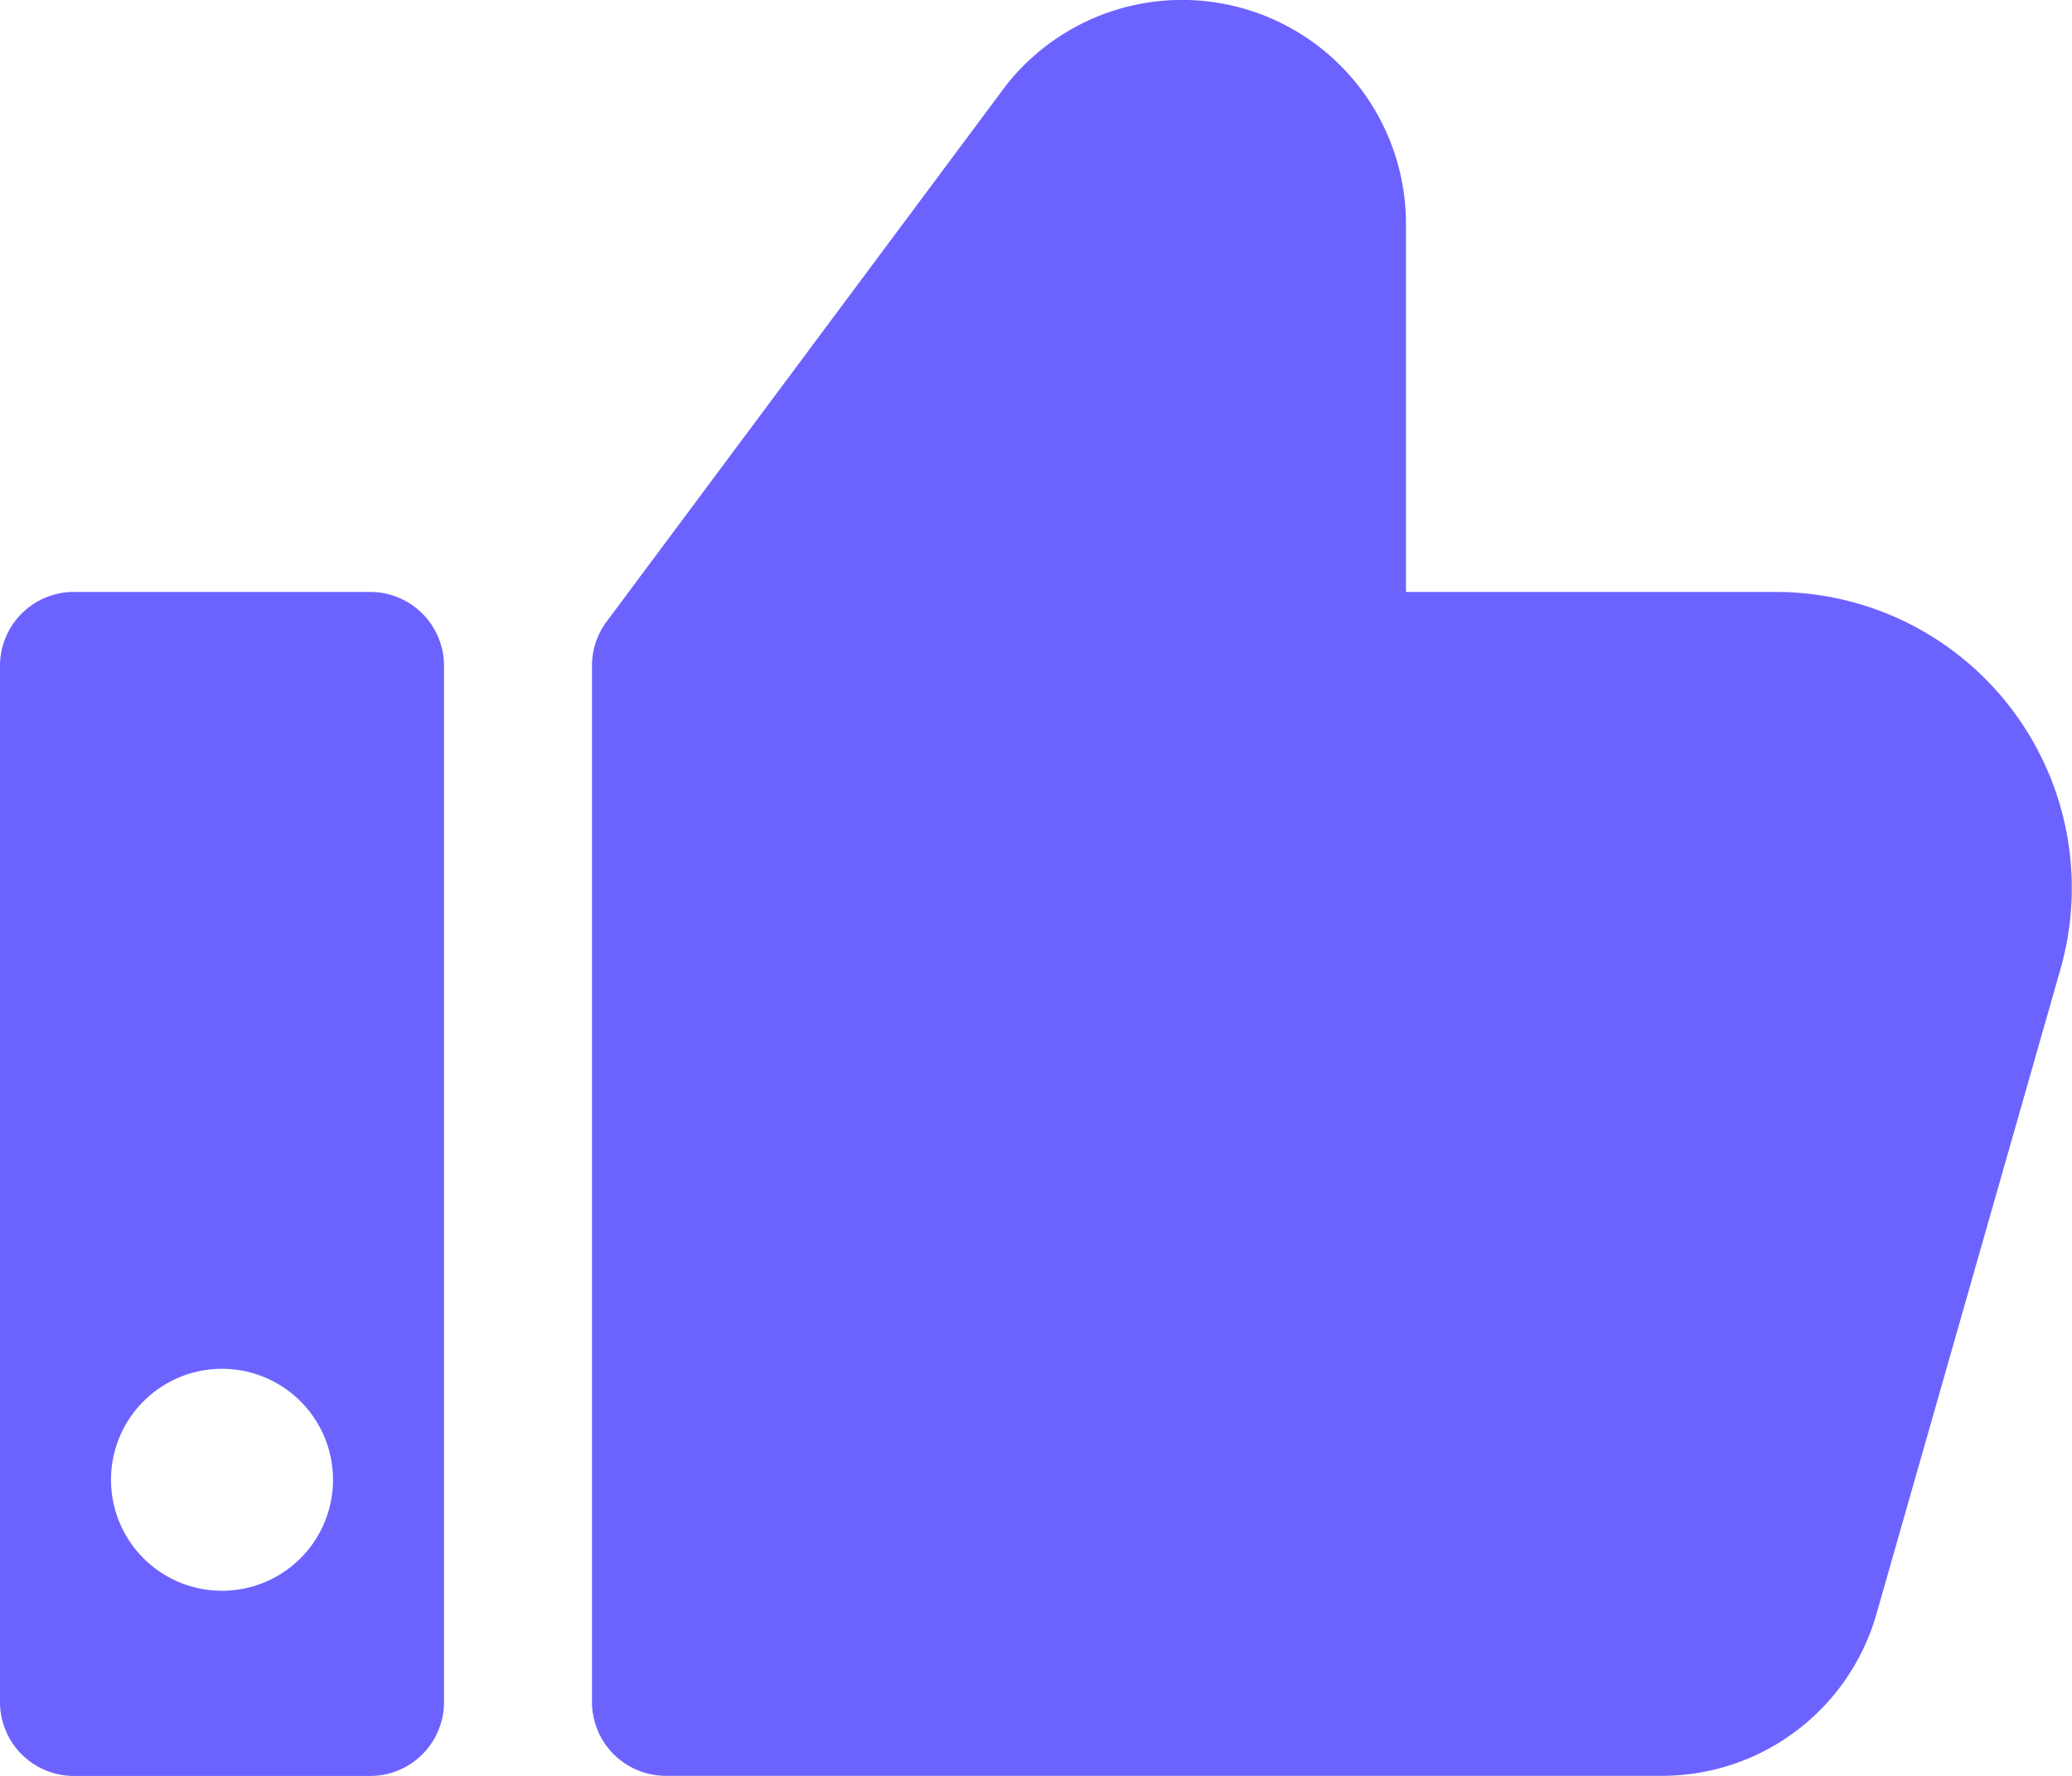 <svg xmlns="http://www.w3.org/2000/svg" width="15.25" height="13.071" viewBox="0 0 15.25 13.071">
  <g id="_3844426_approve_hand_like_thumb_up_icon" data-name="3844426_approve_hand_like_thumb_up_icon" transform="translate(-2 -4)">
    <path id="XMLID_254_" d="M20.808,11.134l-1.356,4.752a1.641,1.641,0,0,1-1.57,1.185H10.545A.544.544,0,0,1,10,16.526V8.9a.542.542,0,0,1,.108-.325l2.937-3.943a1.648,1.648,0,0,1,2.946,1.015V8.357h2.724a2.179,2.179,0,0,1,2.093,2.777Z" transform="translate(-3.643)" fill="#6c63ff"/>
    <path id="XMLID_256_" d="M4.723,12H2.545A.544.544,0,0,0,2,12.545v7.625a.544.544,0,0,0,.545.545H4.723a.544.544,0,0,0,.545-.545V12.545A.544.544,0,0,0,4.723,12ZM3.634,19.352a.817.817,0,1,1,.817-.817A.817.817,0,0,1,3.634,19.352Z" transform="translate(0 -3.643)" fill="#6c63ff"/>
  </g>
</svg>
